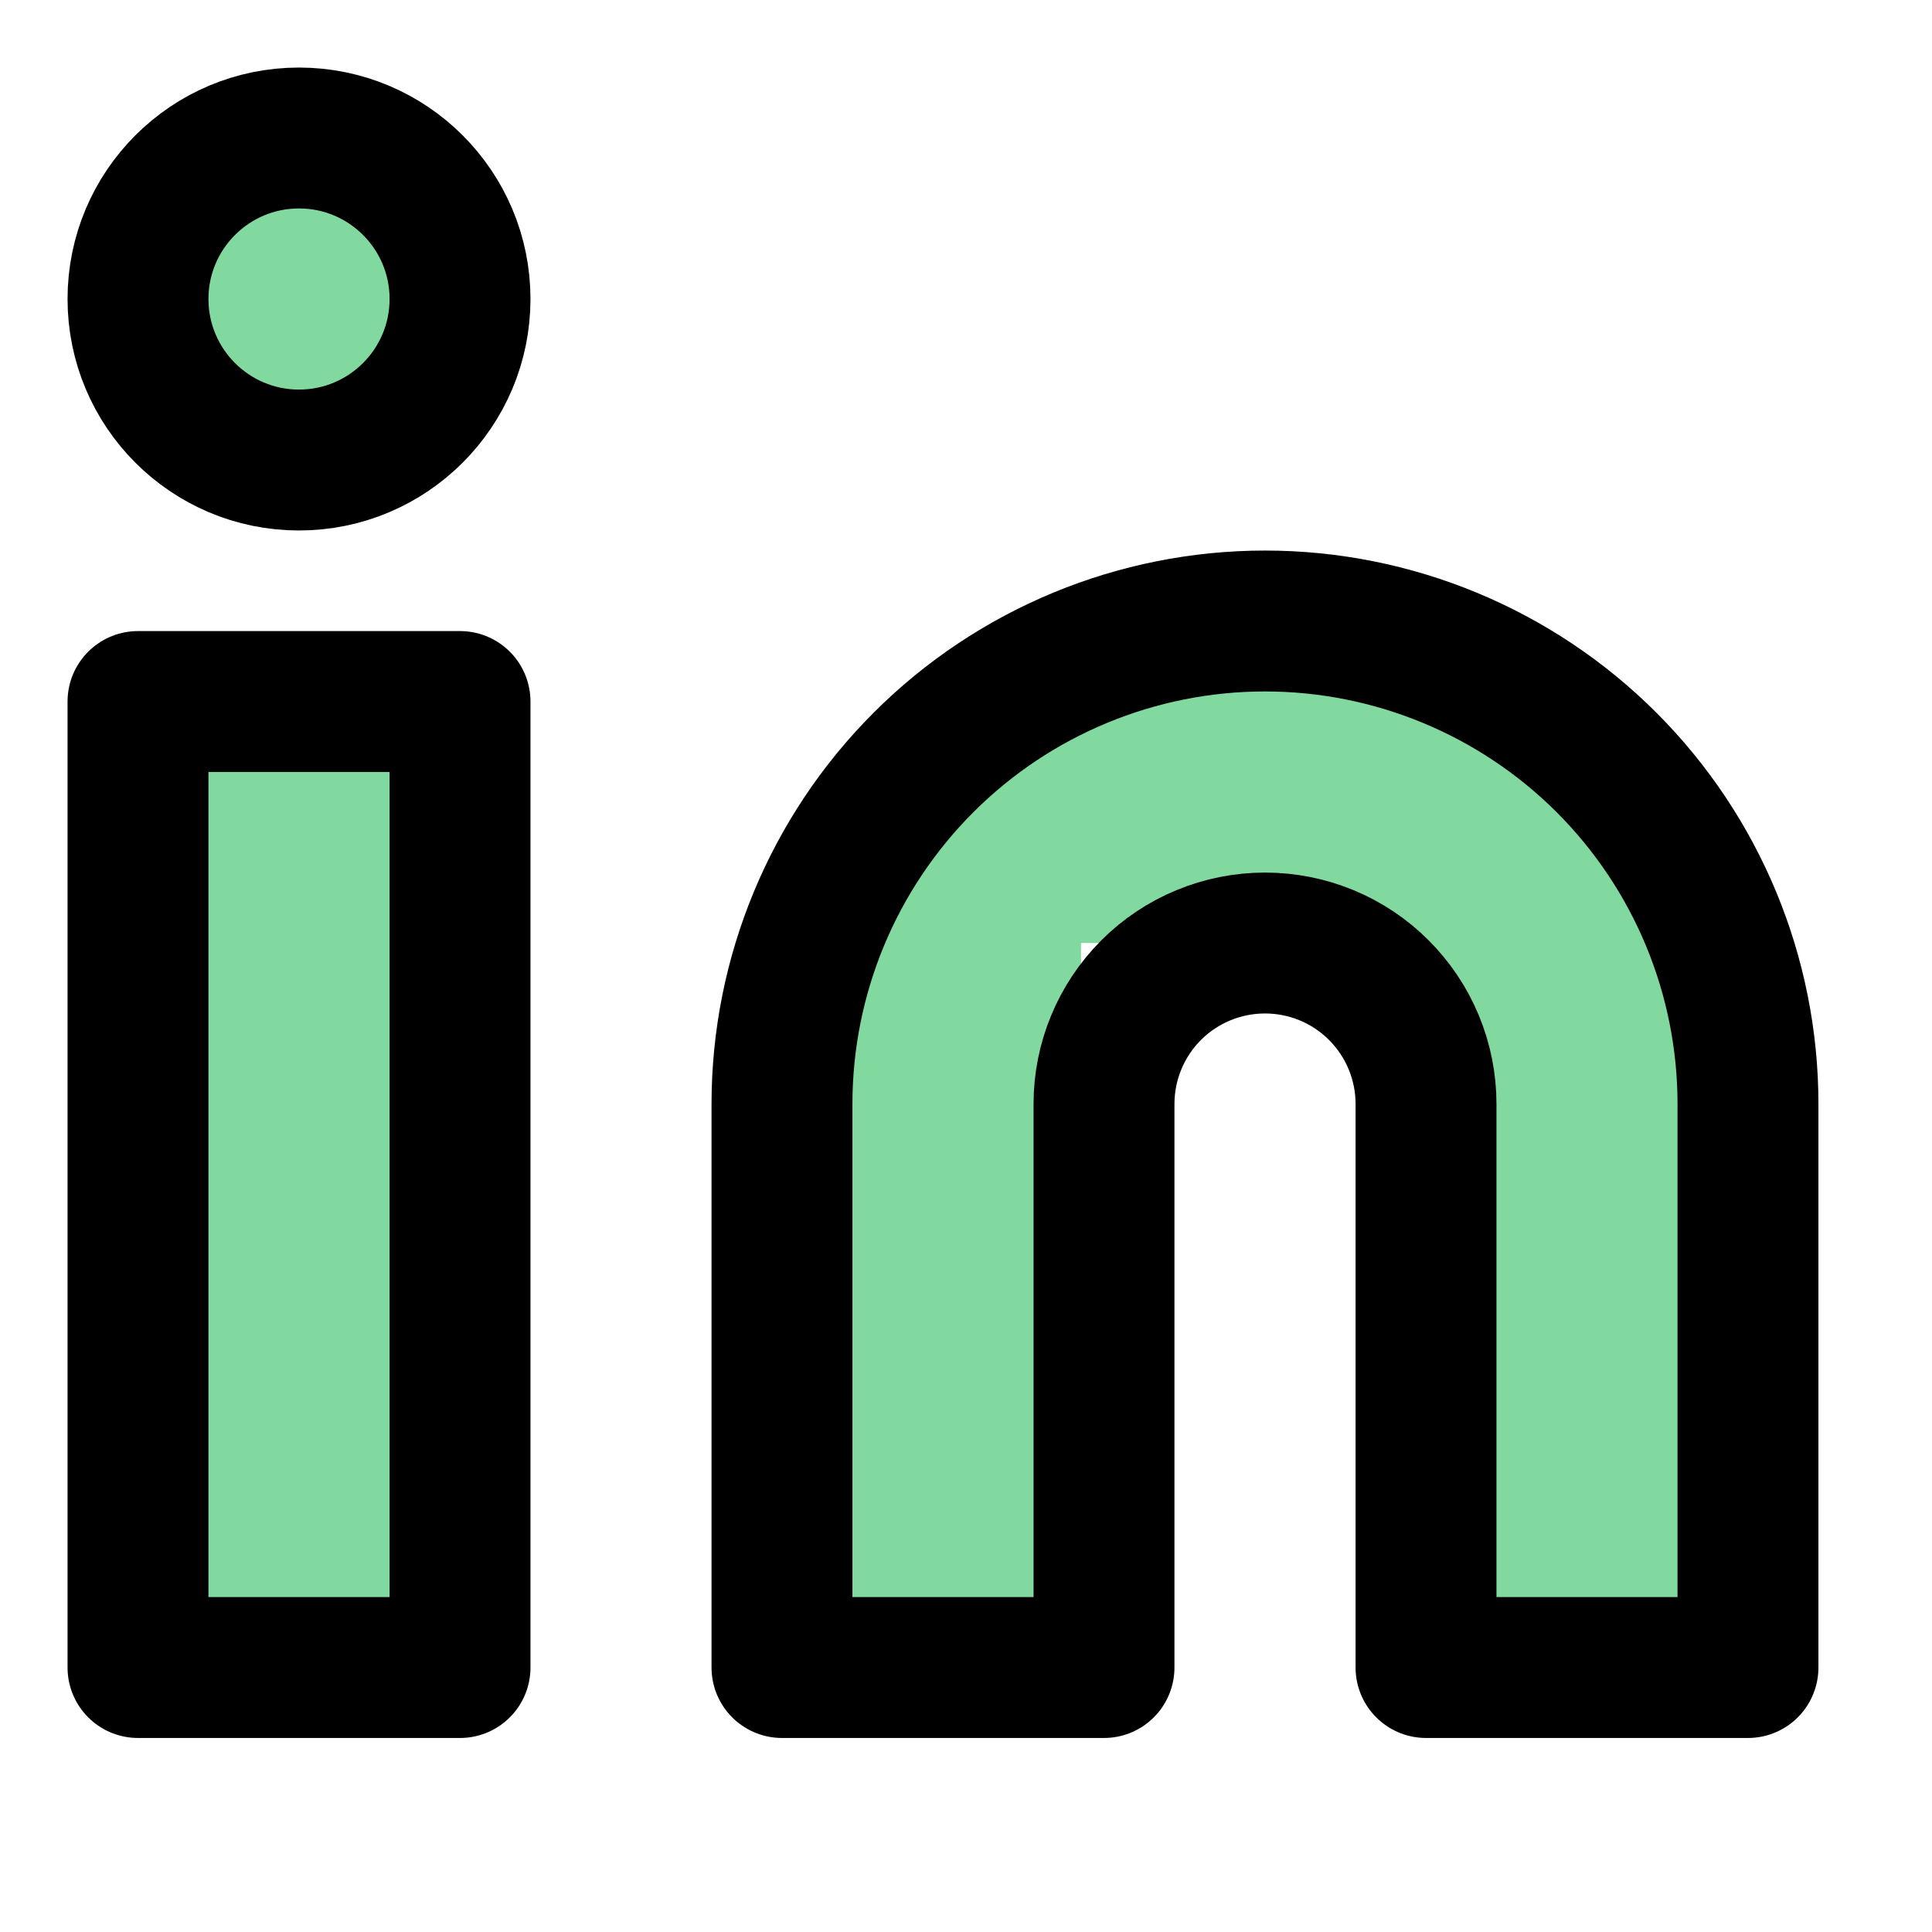 <svg width="28" height="28" viewBox="0 0 28 28" fill="none" xmlns="http://www.w3.org/2000/svg">
<rect x="11.667" y="12.167" width="4" height="11" fill="#81D9A0"/>
<rect x="20.667" y="12.167" width="4" height="11" fill="#81D9A0"/>
<path d="M23.667 13.667C23.667 12.473 23.087 11.329 22.056 10.485C21.024 9.641 19.625 9.167 18.167 9.167C16.708 9.167 15.309 9.641 14.278 10.485C13.246 11.329 12.667 12.473 12.667 13.667L18.167 13.667H23.667Z" fill="#81D9A0"/>
<rect x="2.667" y="2.167" width="3" height="4" fill="#81D9A0"/>
<rect x="2.667" y="11.167" width="3" height="12" fill="#81D9A0"/>
<path d="M18.333 9C20.19 9 21.97 9.738 23.283 11.05C24.596 12.363 25.333 14.143 25.333 16V24.167H20.667V16C20.667 15.381 20.421 14.788 19.983 14.35C19.546 13.912 18.952 13.667 18.333 13.667C17.715 13.667 17.121 13.912 16.683 14.35C16.246 14.788 16 15.381 16 16V24.167H11.333V16C11.333 14.143 12.071 12.363 13.384 11.05C14.696 9.738 16.477 9 18.333 9Z" stroke="black" stroke-width="2.042" stroke-linecap="round" stroke-linejoin="round"/>
<path d="M6.667 10.167H2V24.167H6.667V10.167Z" stroke="black" stroke-width="2.042" stroke-linecap="round" stroke-linejoin="round"/>
<path d="M4.333 6.667C5.622 6.667 6.667 5.622 6.667 4.333C6.667 3.045 5.622 2 4.333 2C3.045 2 2 3.045 2 4.333C2 5.622 3.045 6.667 4.333 6.667Z" stroke="black" stroke-width="2.042" stroke-linecap="round" stroke-linejoin="round"/>
</svg>
